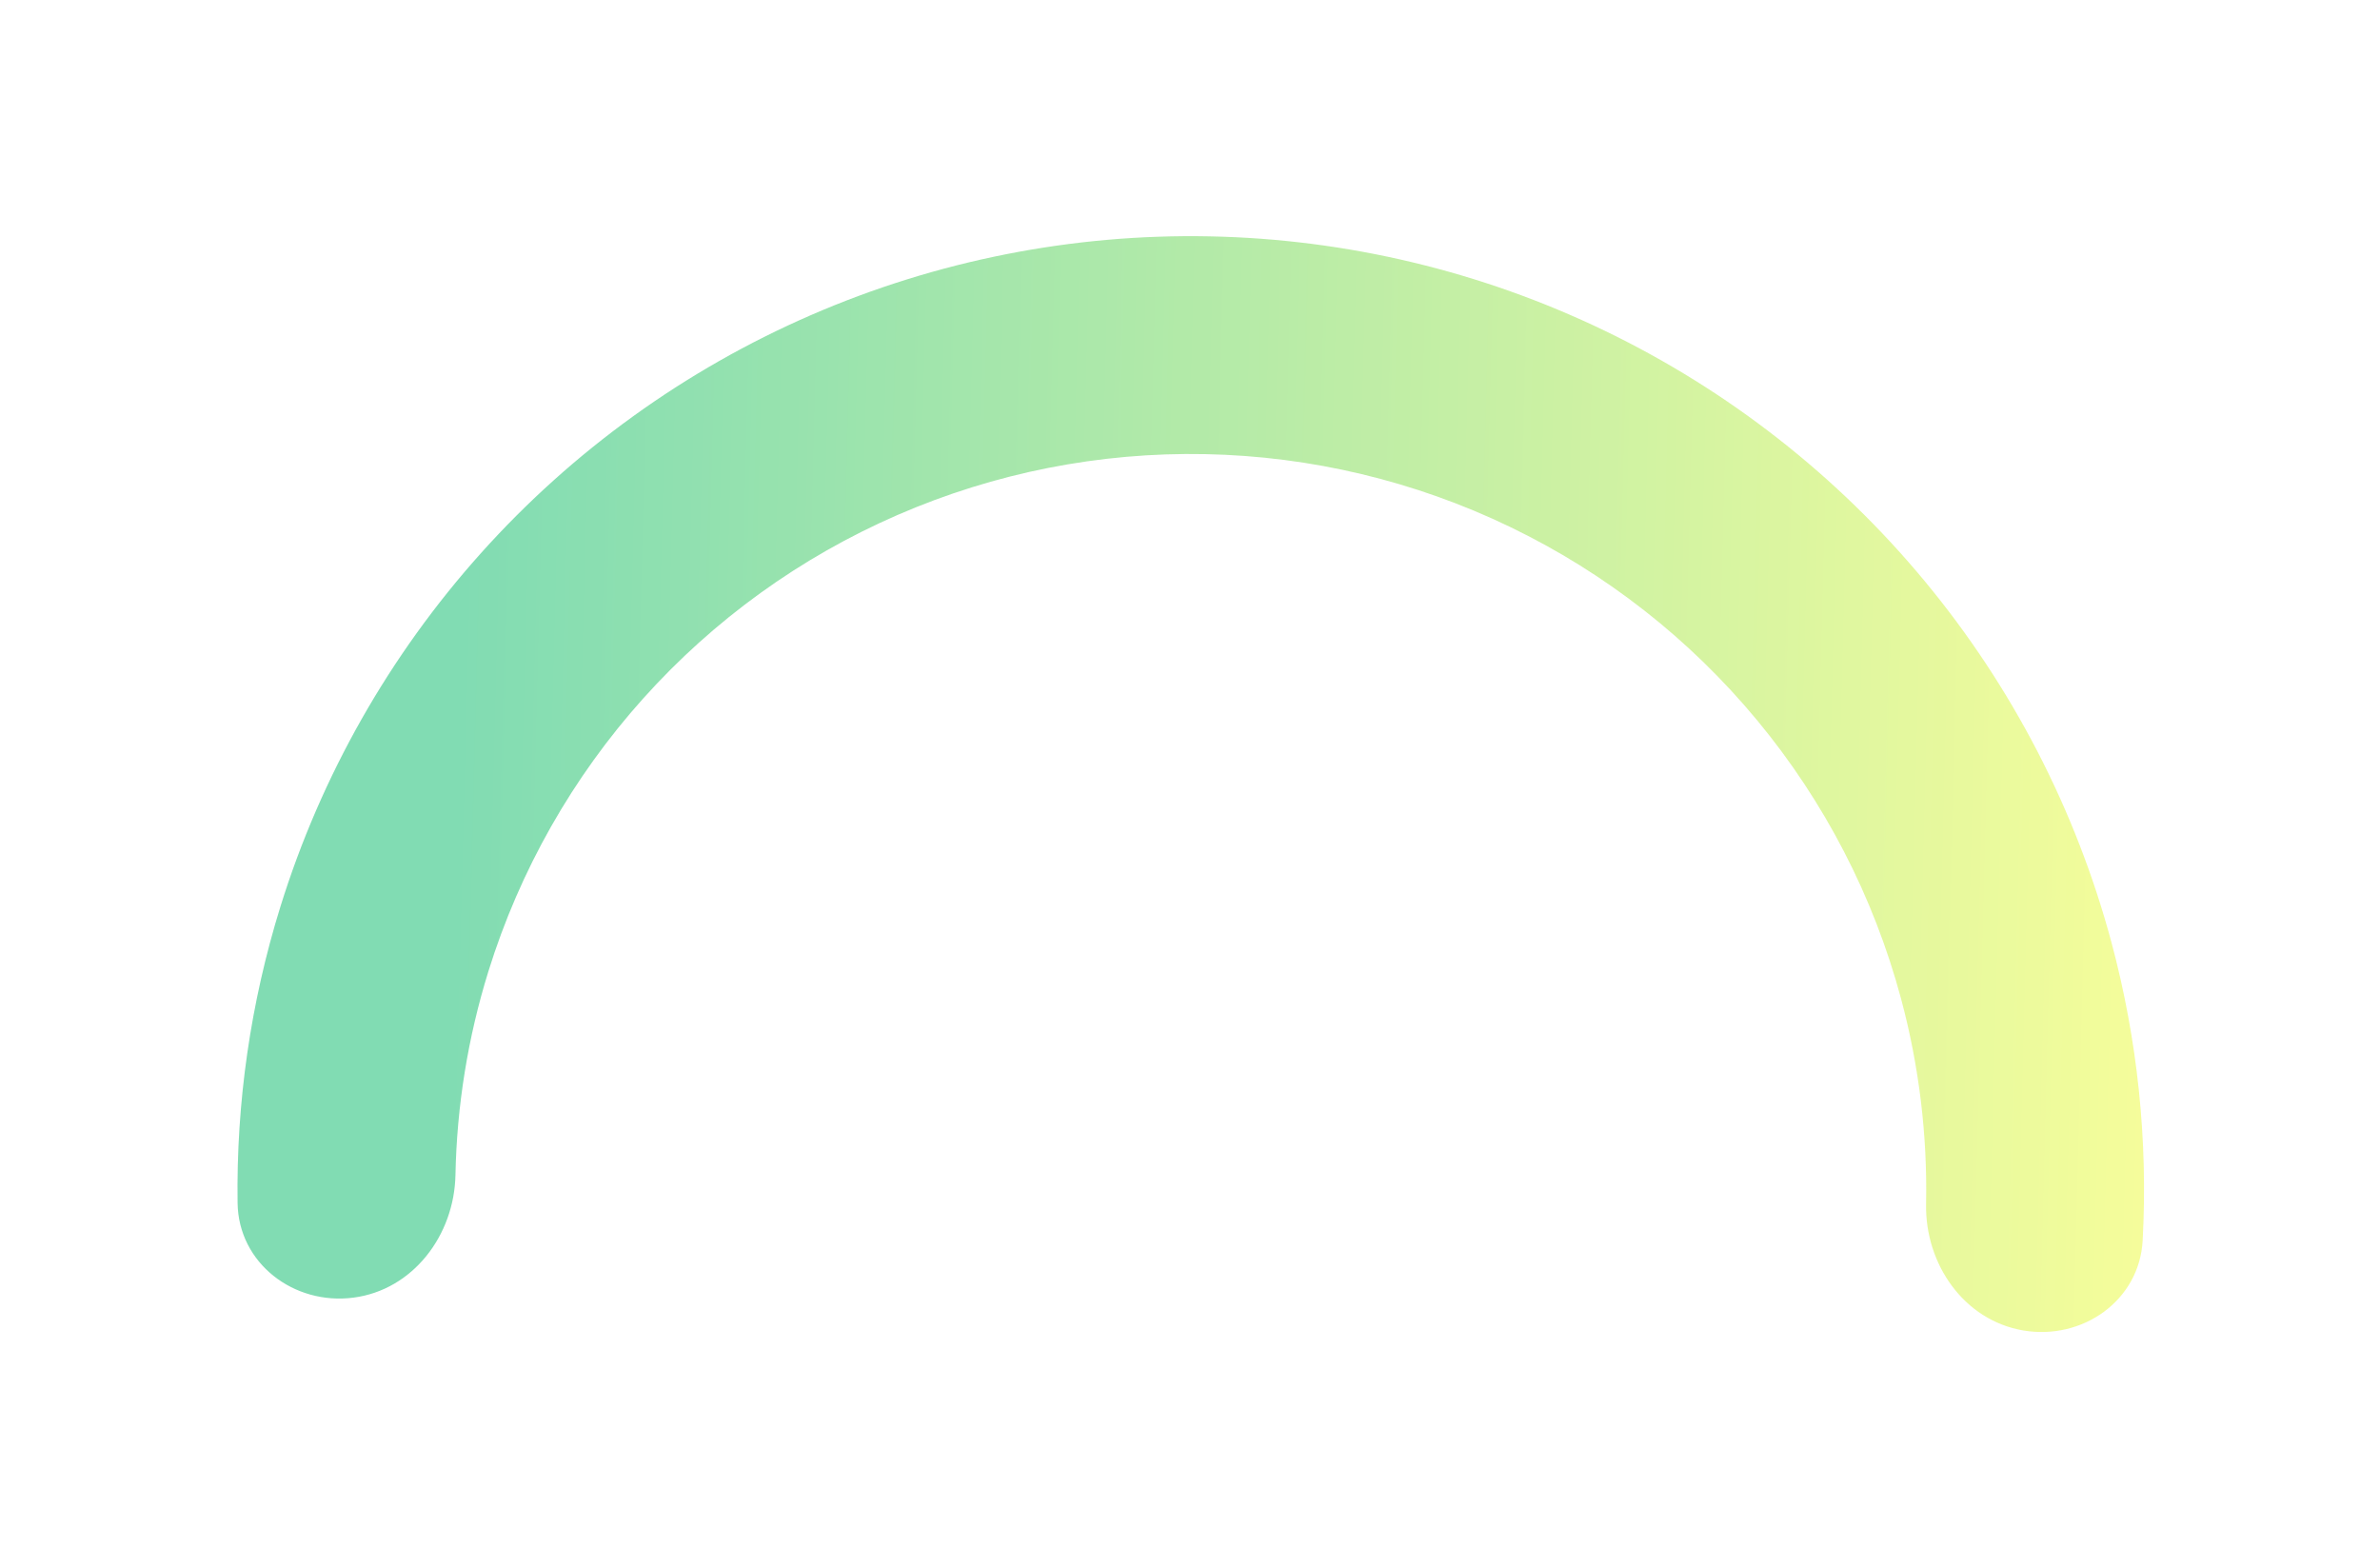<svg width="1011" height="666" viewBox="0 0 1011 666" fill="none" xmlns="http://www.w3.org/2000/svg">
<g opacity="0.65" filter="url(#filter0_fn_536_523)">
<path d="M150.105 551.209C124.765 554.482 101.291 536.563 100.927 511.016C100.322 468.445 106.433 425.945 119.123 385.103C136.401 329.497 165.467 278.271 204.341 234.919C243.214 191.567 290.98 157.108 344.381 133.893C397.781 110.678 455.56 99.253 513.778 100.396C571.995 101.54 629.281 115.226 681.728 140.52C734.176 165.814 780.552 202.122 817.693 246.967C854.834 291.813 881.866 344.141 896.946 400.383C908.023 441.691 912.46 484.398 910.183 526.913C908.817 552.426 884.657 569.41 859.465 565.144V565.144C834.274 560.878 817.674 536.947 818.177 511.401C818.753 482.105 815.207 452.796 807.578 424.345C795.943 380.954 775.088 340.583 746.433 305.984C717.779 271.386 681.999 243.374 641.536 223.859C601.072 204.345 556.875 193.786 511.96 192.904C467.045 192.021 422.468 200.836 381.269 218.747C340.07 236.657 303.219 263.242 273.227 296.689C243.236 330.135 220.811 369.657 207.481 412.557C198.741 440.686 194.046 469.833 193.472 499.13C192.971 524.675 175.445 547.936 150.105 551.209V551.209Z" fill="url(#paint0_linear_536_523)"/>
</g>
<defs>
<filter id="filter0_fn_536_523" x="0.887" y="0.318" width="1009.88" height="665.48" filterUnits="userSpaceOnUse" color-interpolation-filters="sRGB">
<feFlood flood-opacity="0" result="BackgroundImageFix"/>
<feBlend mode="normal" in="SourceGraphic" in2="BackgroundImageFix" result="shape"/>
<feGaussianBlur stdDeviation="50" result="effect1_foregroundBlur_536_523"/>
<feTurbulence type="fractalNoise" baseFrequency="0.769 0.769" stitchTiles="stitch" numOctaves="3" result="noise" seed="8452" />
<feColorMatrix in="noise" type="luminanceToAlpha" result="alphaNoise" />
<feComponentTransfer in="alphaNoise" result="coloredNoise1">
<feFuncA type="discrete" tableValues="1 1 1 1 1 1 1 1 1 1 1 1 1 1 1 1 1 1 1 1 1 1 1 1 1 1 1 1 1 1 1 1 1 1 1 1 1 1 1 1 1 1 1 1 1 1 1 1 1 1 1 0 0 0 0 0 0 0 0 0 0 0 0 0 0 0 0 0 0 0 0 0 0 0 0 0 0 0 0 0 0 0 0 0 0 0 0 0 0 0 0 0 0 0 0 0 0 0 0 0 "/>
</feComponentTransfer>
<feComposite operator="in" in2="effect1_foregroundBlur_536_523" in="coloredNoise1" result="noise1Clipped" />
<feFlood flood-color="rgba(255, 255, 255, 0.25)" result="color1Flood" />
<feComposite operator="in" in2="noise1Clipped" in="color1Flood" result="color1" />
<feMerge result="effect2_noise_536_523">
<feMergeNode in="effect1_foregroundBlur_536_523" />
<feMergeNode in="color1" />
</feMerge>
</filter>
<linearGradient id="paint0_linear_536_523" x1="964.296" y1="389.755" x2="190.322" y2="369.689" gradientUnits="userSpaceOnUse">
<stop stop-color="#FCFF62"/>
<stop offset="1" stop-color="#3DC98A"/>
</linearGradient>
</defs>
</svg>
